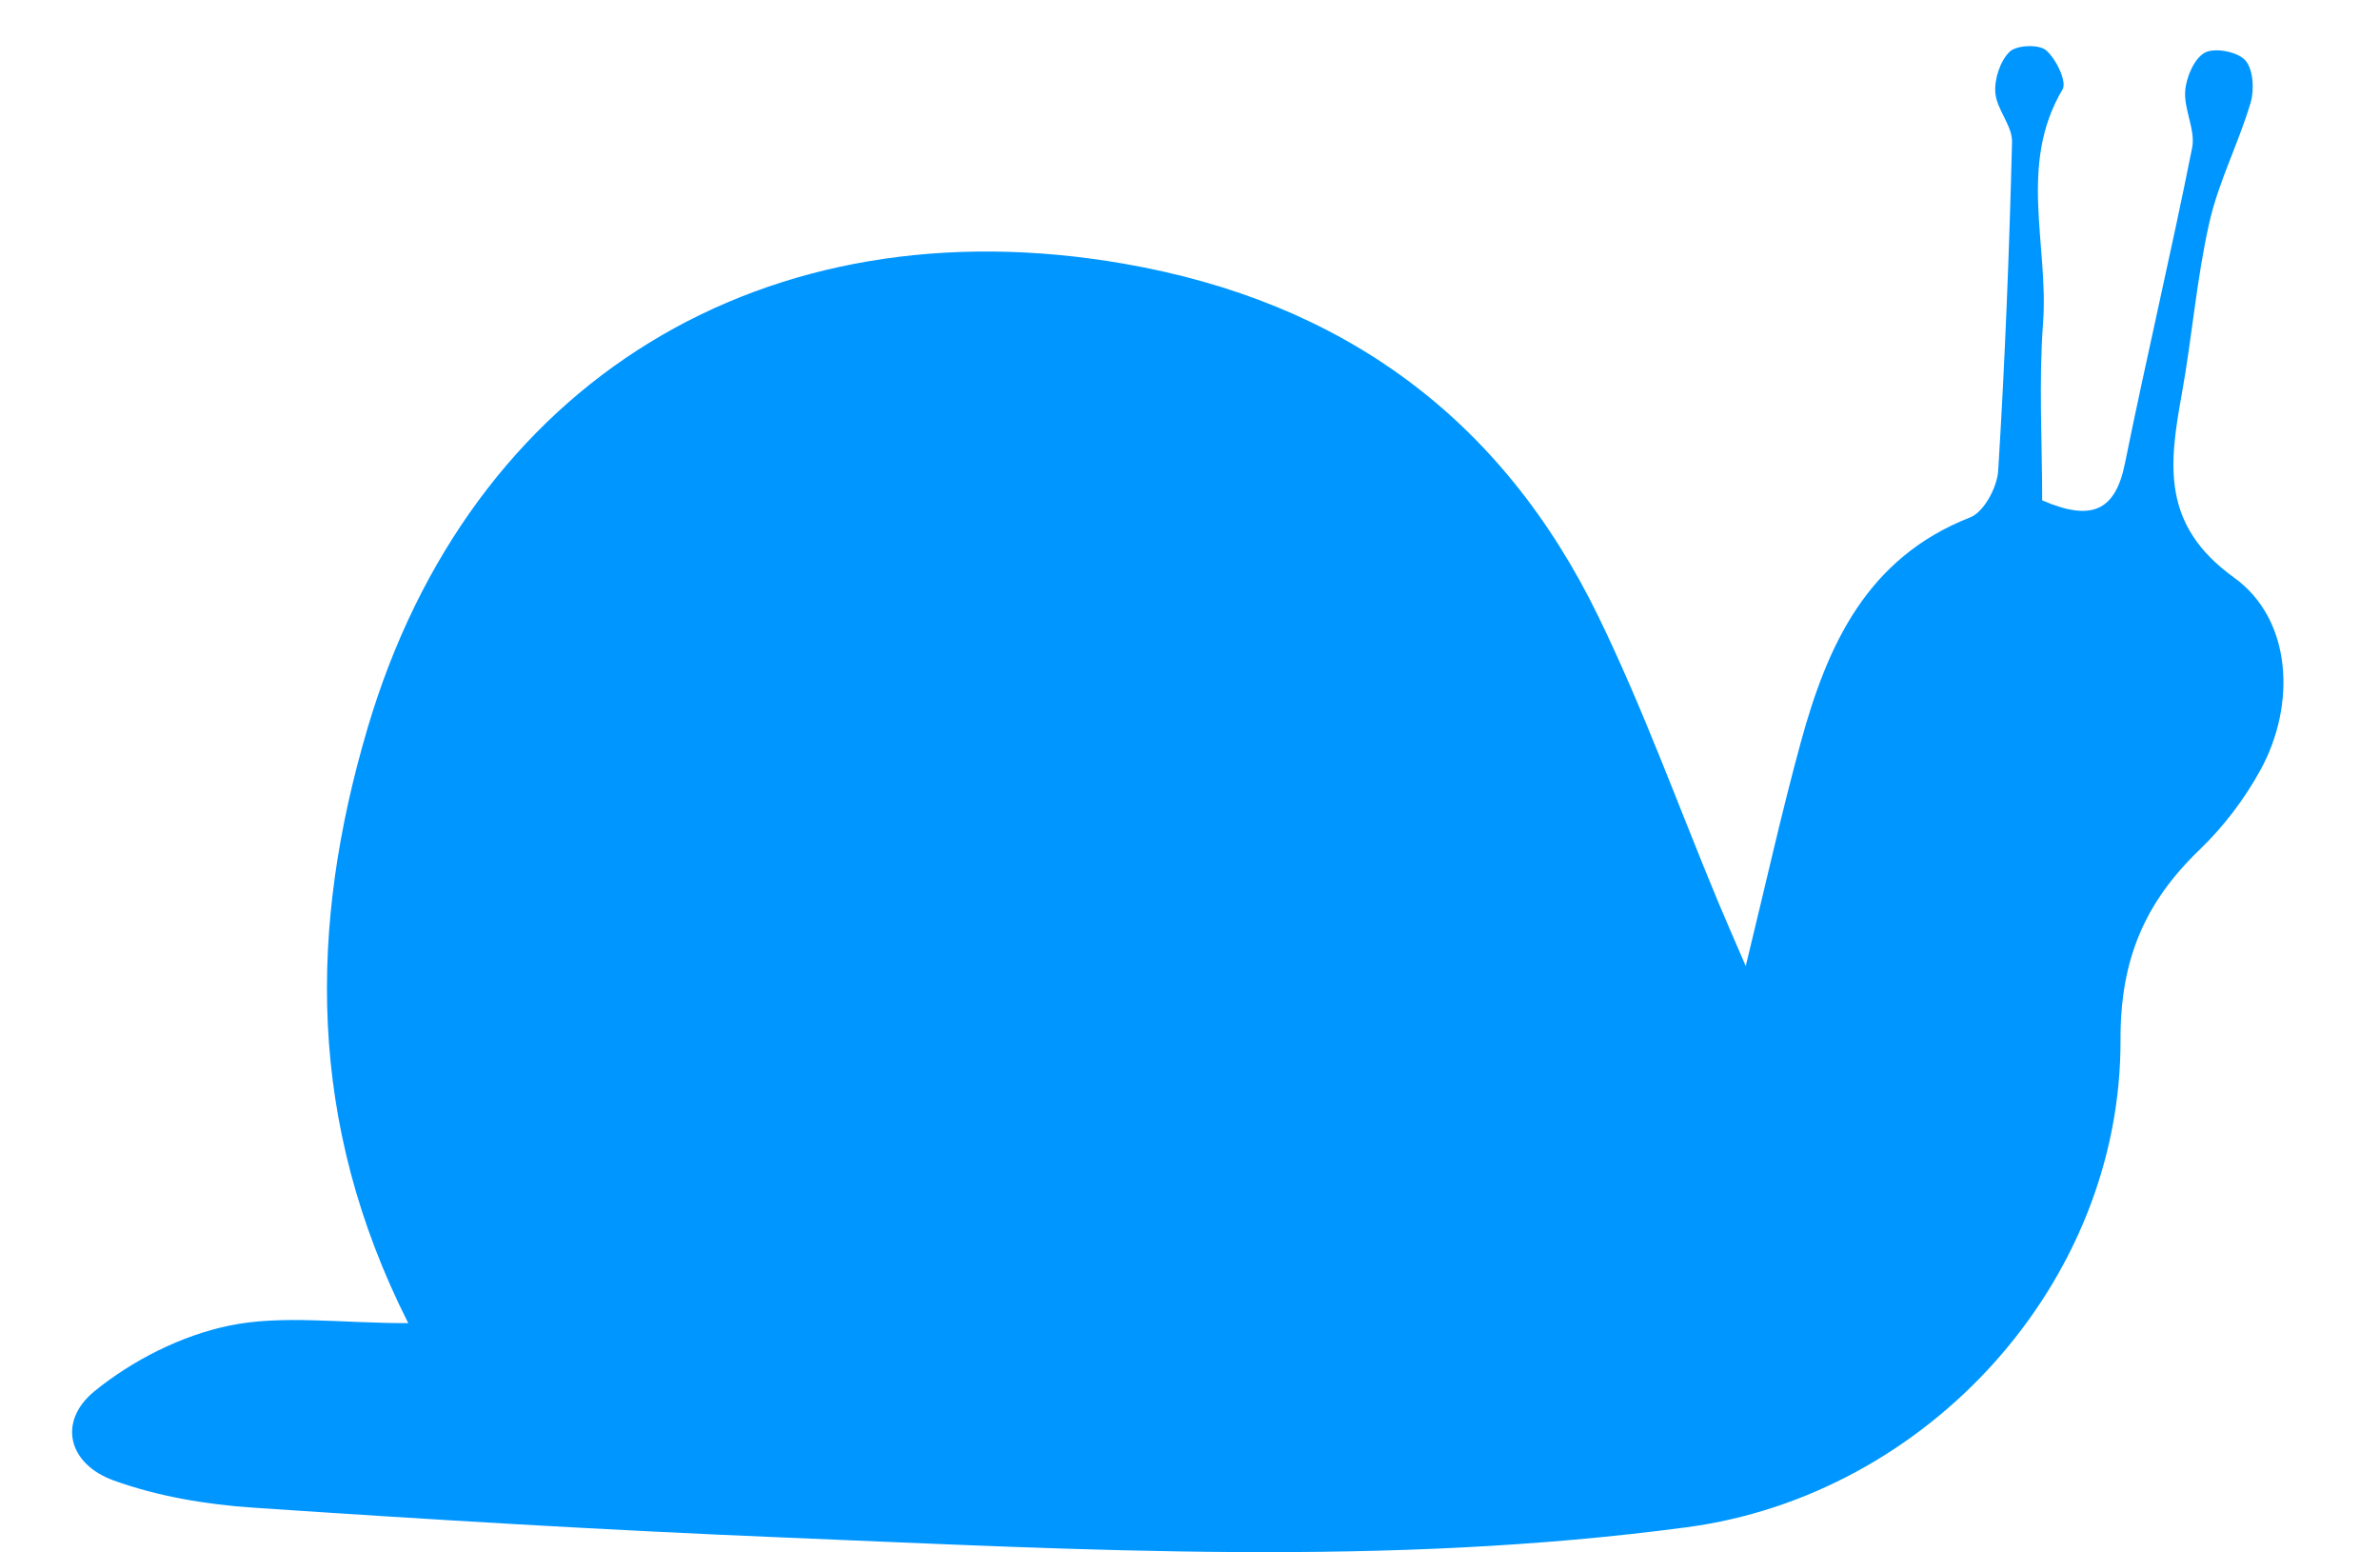 <?xml version="1.0" encoding="utf-8"?>
<!-- Generator: Adobe Illustrator 17.0.0, SVG Export Plug-In . SVG Version: 6.00 Build 0)  -->
<!DOCTYPE svg PUBLIC "-//W3C//DTD SVG 1.1//EN" "http://www.w3.org/Graphics/SVG/1.1/DTD/svg11.dtd">
<svg version="1.1" id="Layer_1" xmlns="http://www.w3.org/2000/svg" xmlns:xlink="http://www.w3.org/1999/xlink" x="0px" y="0px"
	 width="173.297px" height="113px" viewBox="0 0 173.297 113" enable-background="new 0 0 173.297 113" xml:space="preserve">
<path fill="#0096FF" d="M29.726,96.329c-7.42-14.693-7.211-28.922-2.967-43.302c7.468-25.298,28.986-38.353,55.057-33.832
	c15.942,2.765,27.526,11.227,34.559,25.67c3.297,6.77,5.858,13.899,8.758,20.862c0.537,1.29,1.104,2.569,1.981,4.604
	c1.47-6.019,2.613-11.194,4.011-16.3c1.93-7.048,4.793-13.416,12.339-16.367c0.995-0.389,1.956-2.189,2.031-3.391
	c0.496-7.97,0.808-15.954,1.009-23.938c0.03-1.181-1.121-2.363-1.217-3.584c-0.078-0.993,0.35-2.308,1.041-2.984
	c0.499-0.489,2.131-0.556,2.655-0.107c0.728,0.624,1.533,2.287,1.199,2.849c-3.254,5.475-1.001,11.353-1.419,17.005
	c-0.32,4.313-0.064,8.669-0.064,12.913c3.573,1.546,5.32,0.794,6.022-2.672c1.555-7.682,3.366-15.314,4.897-23.001
	c0.257-1.292-0.609-2.777-0.506-4.139c0.076-0.999,0.66-2.371,1.439-2.785c0.726-0.386,2.385-0.062,2.94,0.564
	c0.58,0.653,0.666,2.14,0.384,3.088c-0.878,2.949-2.333,5.747-3.007,8.729c-0.927,4.097-1.254,8.325-2.002,12.468
	c-0.921,5.099-1.525,9.539,3.801,13.369c4.248,3.055,4.52,9.254,1.944,13.975c-1.164,2.133-2.709,4.166-4.461,5.85
	c-3.974,3.821-5.768,7.979-5.747,13.818c0.063,17.711-14.057,33.157-31.565,35.494c-21.869,2.919-43.796,1.653-65.706,0.752
	c-12.914-0.531-25.82-1.305-38.715-2.177c-3.426-0.232-6.948-0.821-10.157-1.986c-3.318-1.205-4.064-4.307-1.374-6.495
	c2.76-2.245,6.306-4.042,9.772-4.764C20.532,95.707,24.705,96.329,29.726,96.329z"/>
</svg>
